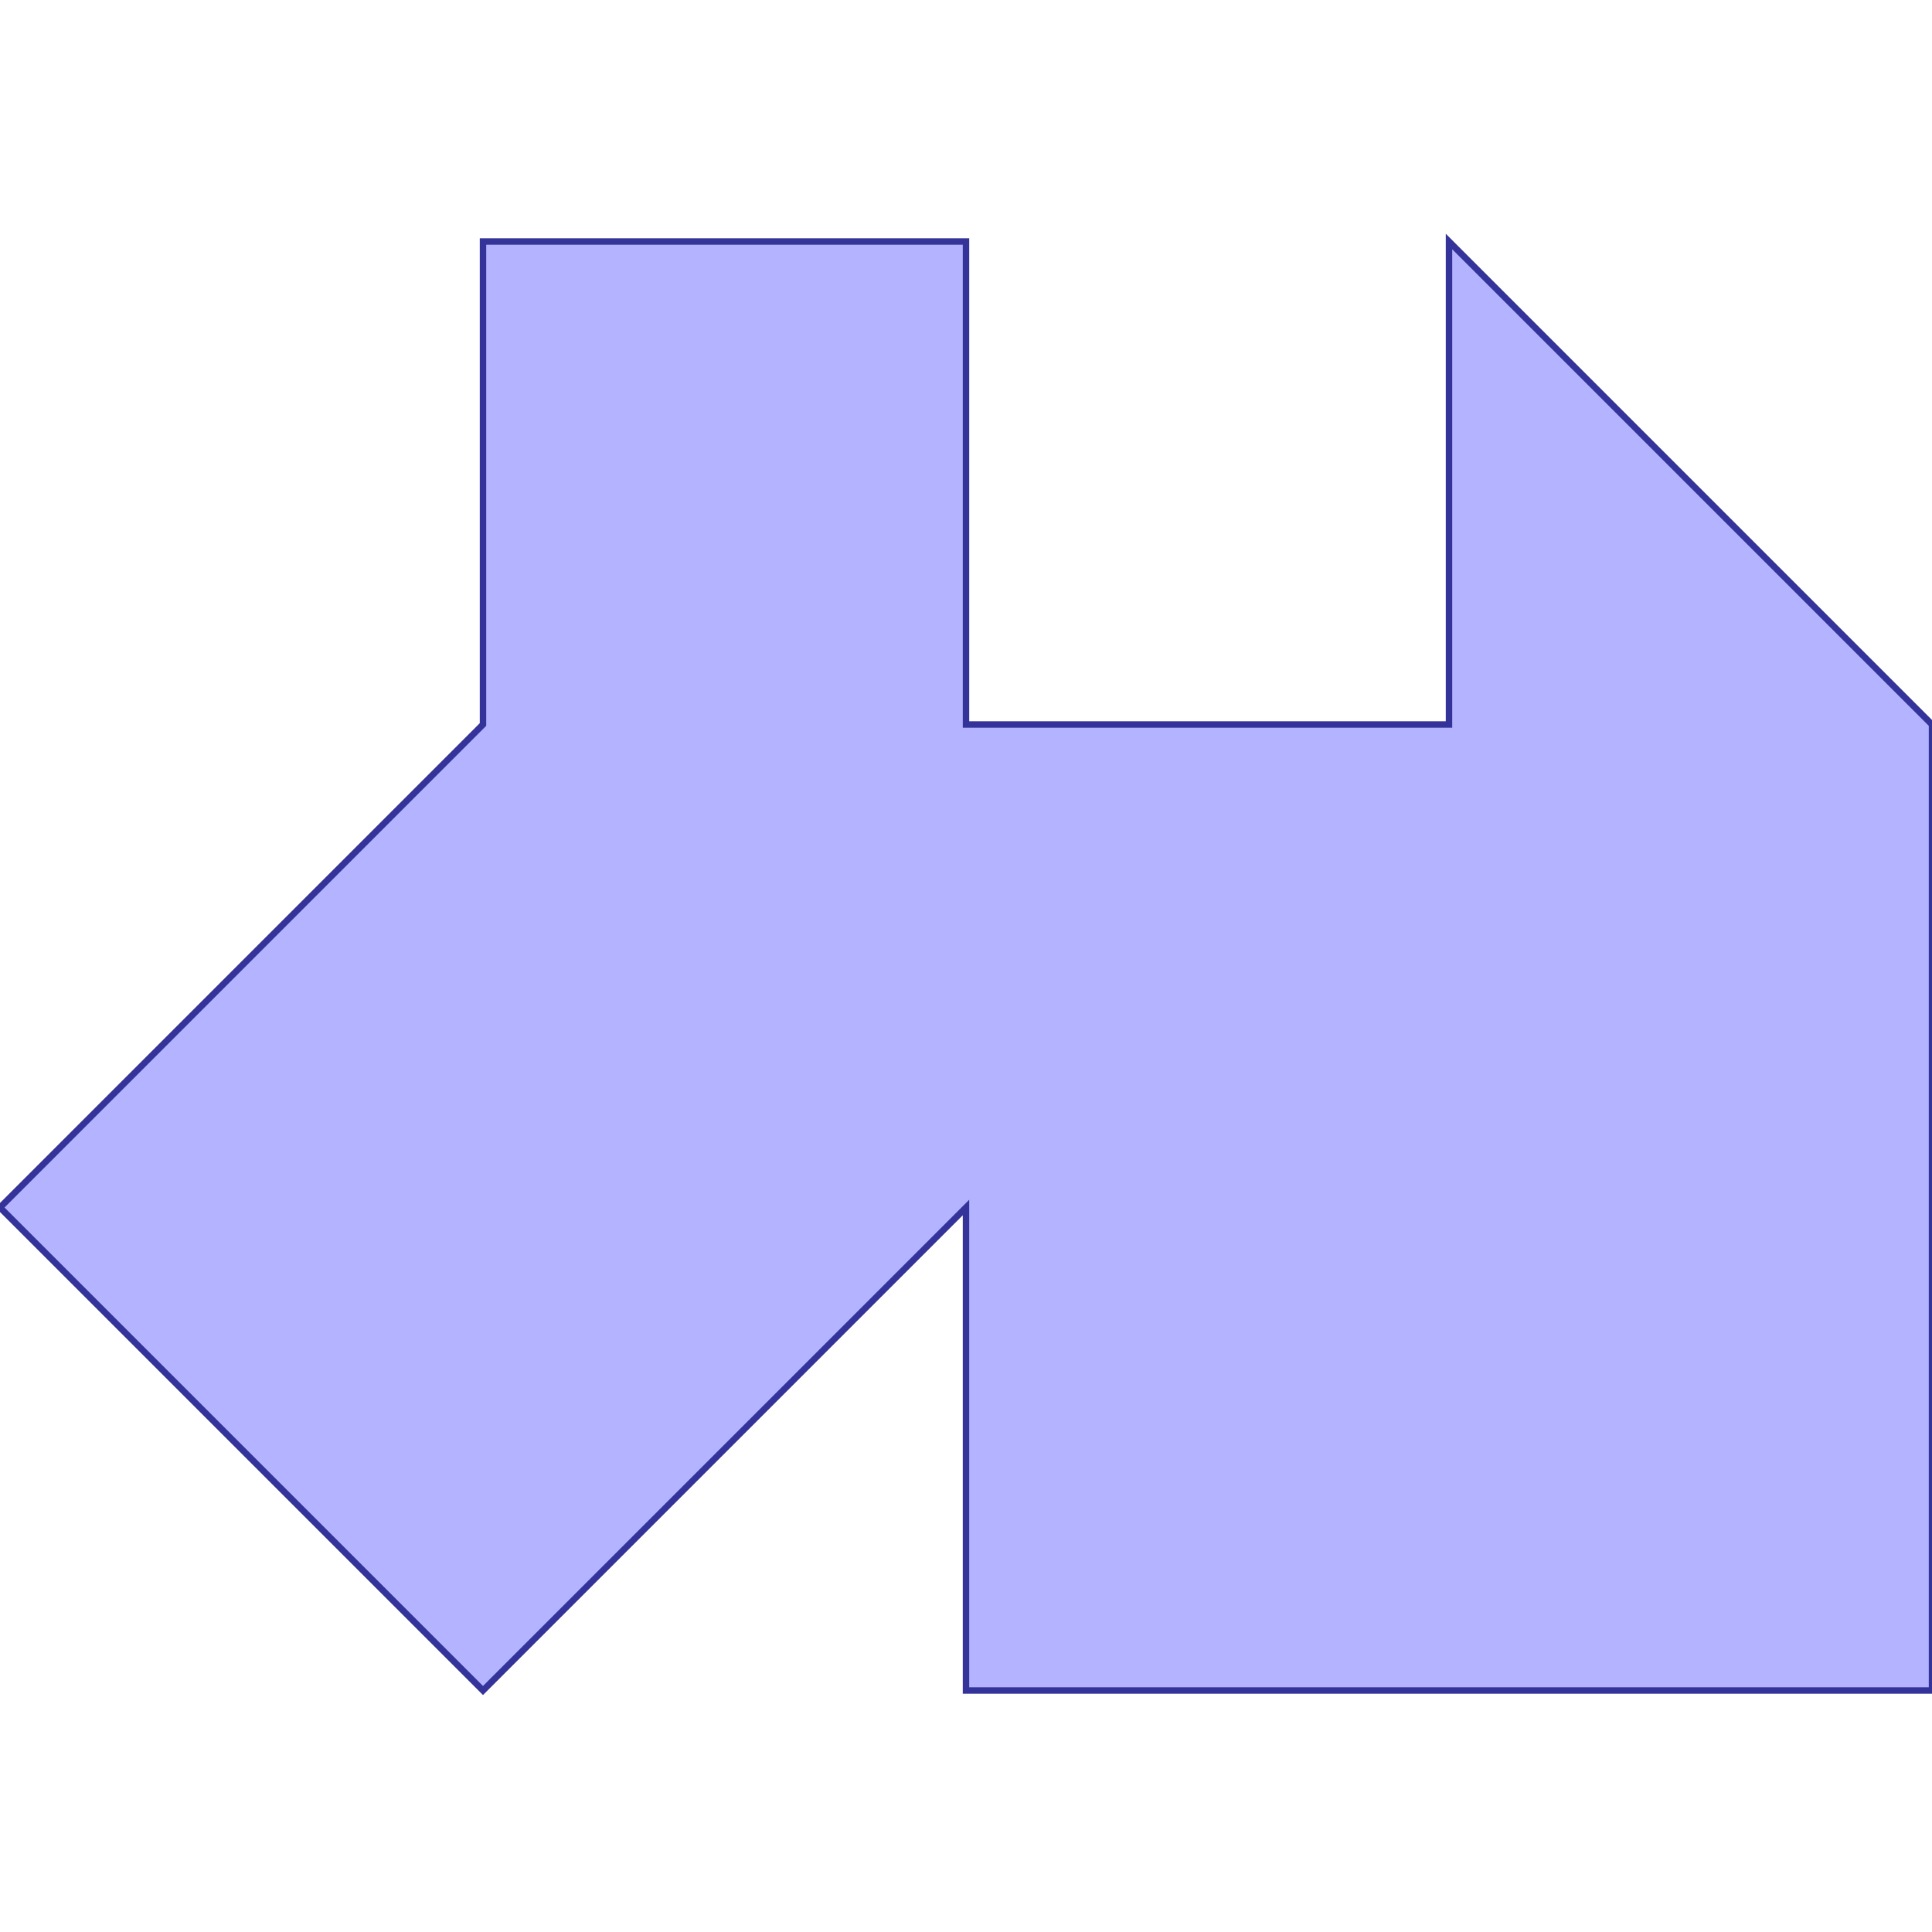 <?xml version="1.0" standalone="no"?>
<!DOCTYPE svg PUBLIC "-//W3C//DTD SVG 1.1//EN"
"http://www.w3.org/Graphics/SVG/1.1/DTD/svg11.dtd">
<svg viewBox="0 0 300 300" version="1.1"
xmlns="http://www.w3.org/2000/svg"
xmlns:xlink="http://www.w3.org/1999/xlink">
<g fill-rule="evenodd"><path d="M 225,112.5 L 225,37.5 L 300,112.5 L 300,187.5 L 300,262.5 L 225,262.5 L 150,262.5 L 150,187.5 L 75,262.5 L 0,187.5 L 75,112.5 L 75,37.5 L 150,37.5 L 150,112.5 L 225,112.5 z " style="fill-opacity:0.3;fill:rgb(0,0,255);stroke:rgb(51,51,153);stroke-width:1"/></g>
</svg>
